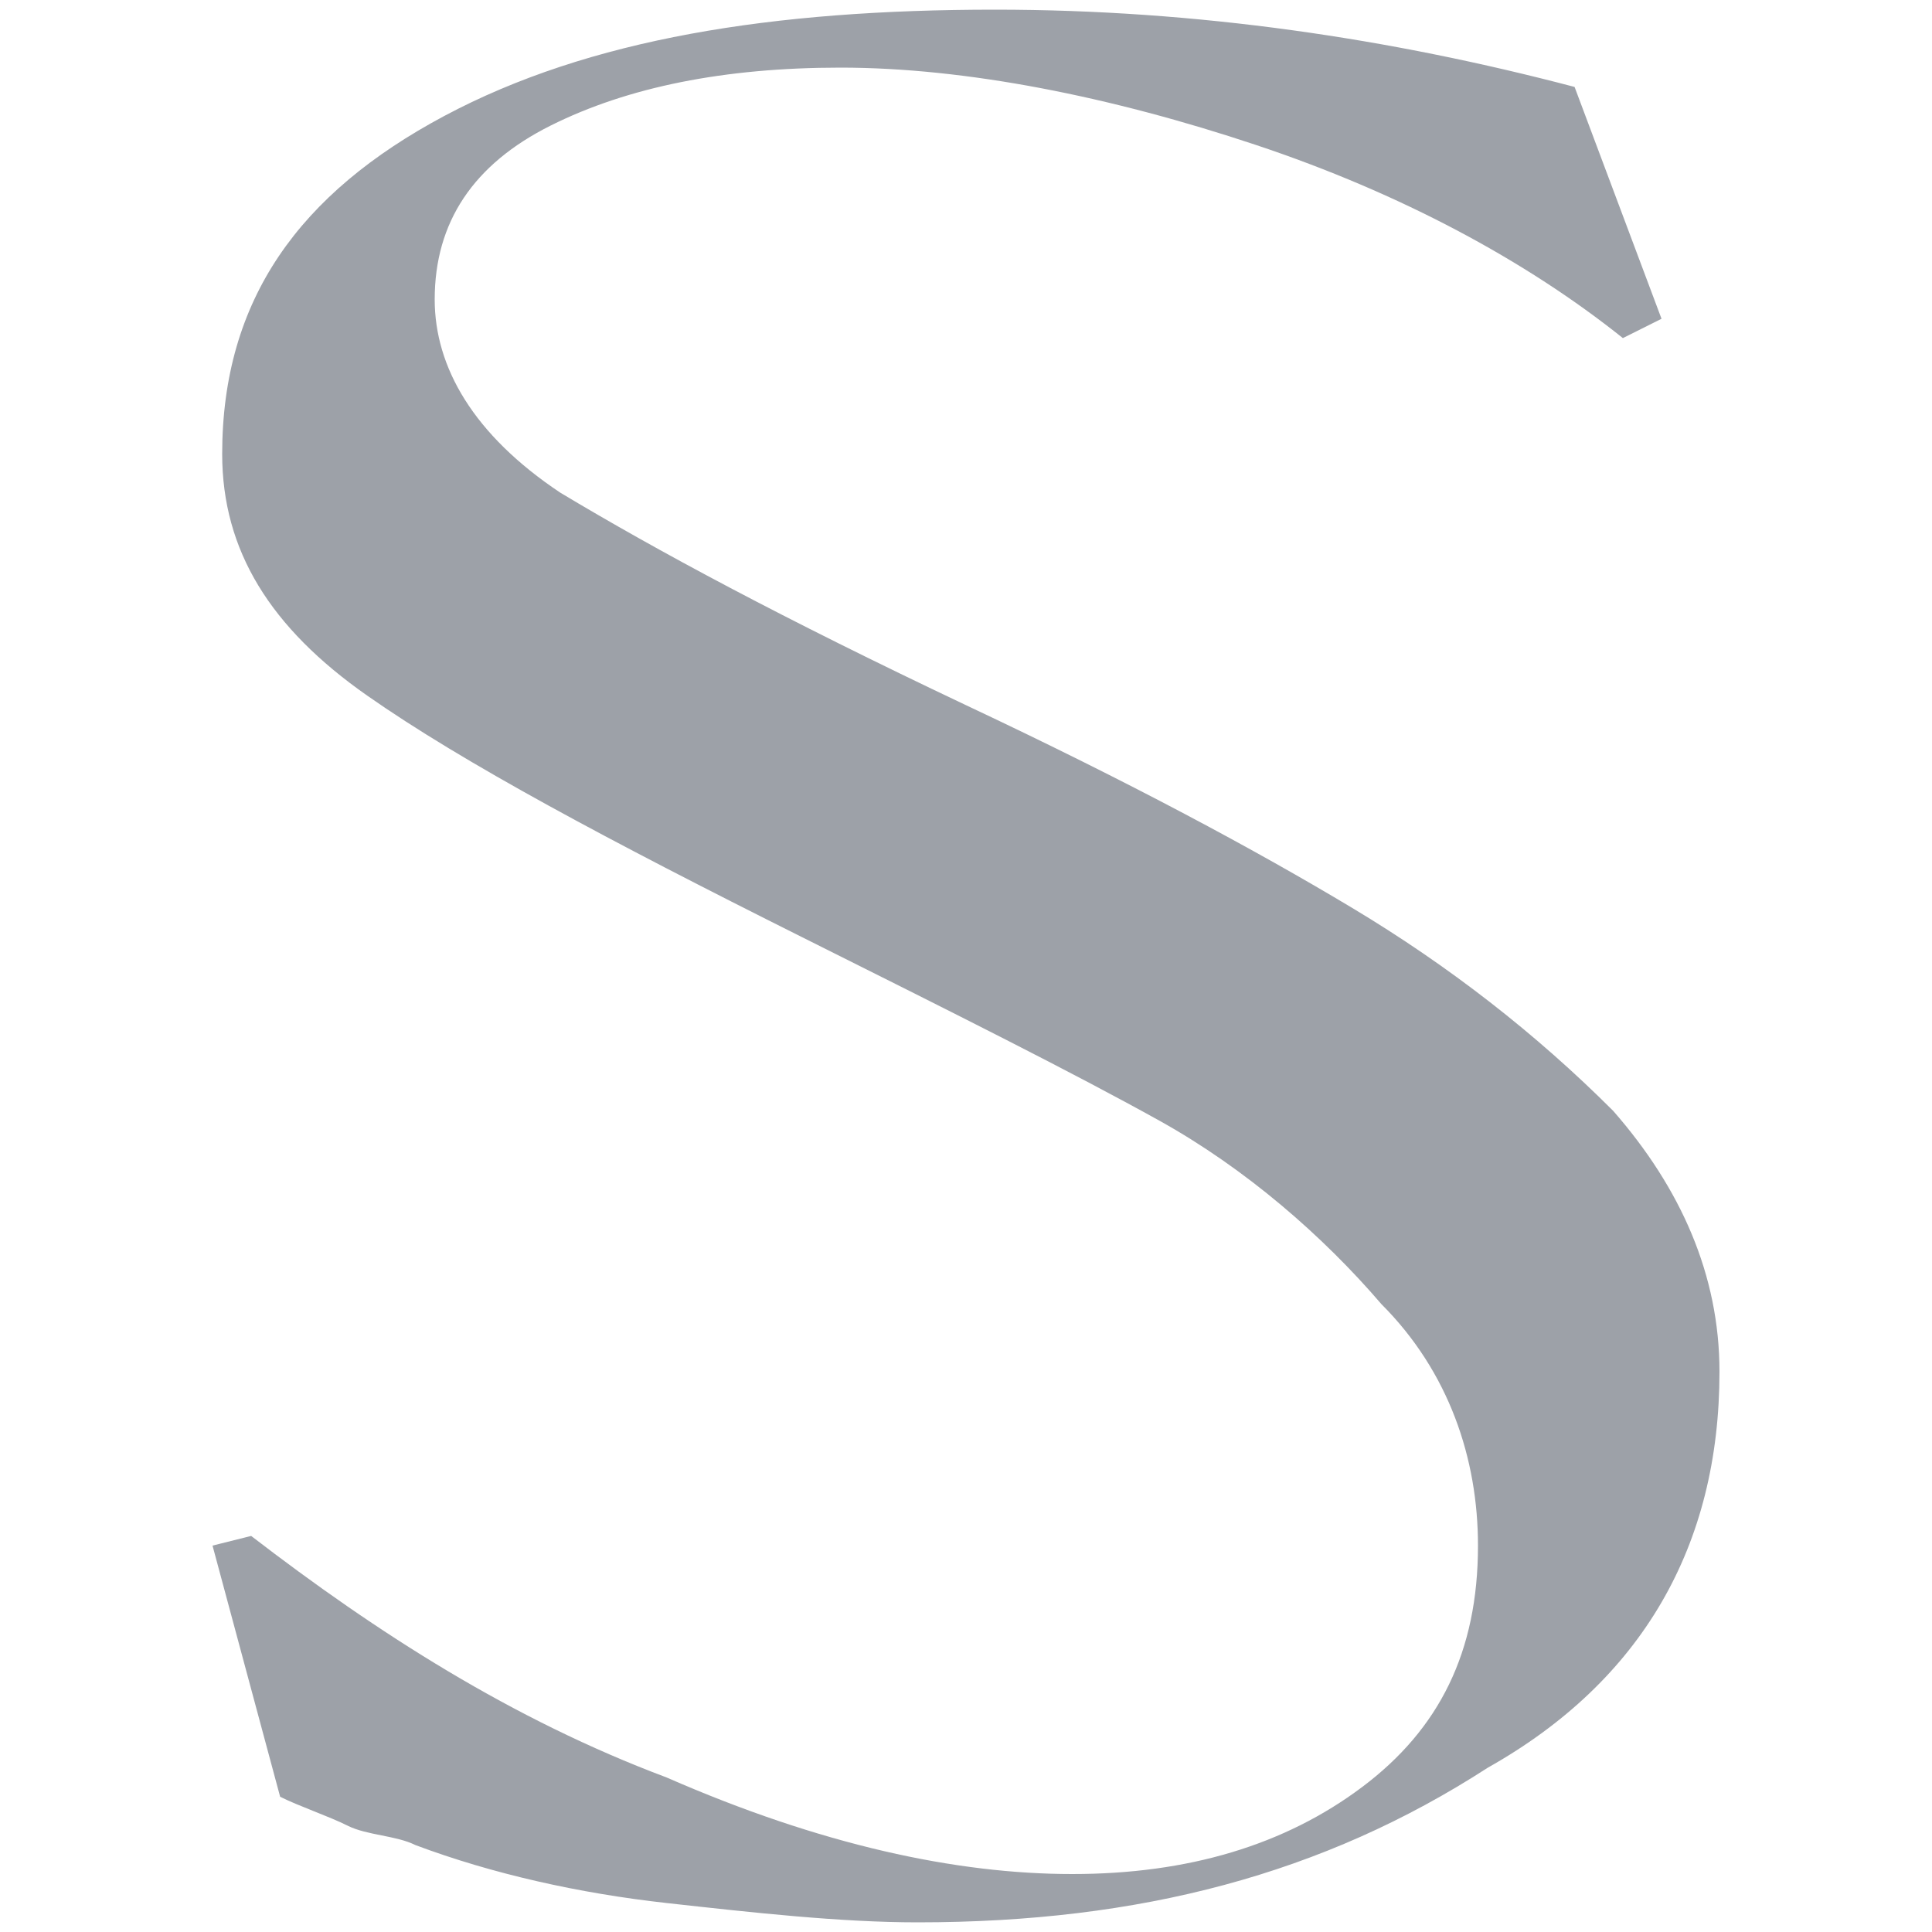 <?xml version="1.0" encoding="utf-8"?>
<!-- Generator: Adobe Illustrator 27.0.1, SVG Export Plug-In . SVG Version: 6.00 Build 0)  -->
<svg version="1.1" id="Layer_1" xmlns="http://www.w3.org/2000/svg" xmlns:xlink="http://www.w3.org/1999/xlink" x="0px" y="0px"
	 viewBox="0 0 20 20" style="enable-background:new 0 0 20 20;" xml:space="preserve">
<style type="text/css">
	.st0{fill:#9DA1A8;}
</style>
<circle class="st0" cx="2.1" cy="2.8" r="0"/>
<path class="st0" d="M9.5,19.9c-0.8,0-1.7-0.1-2.6-0.2c-0.9-0.1-1.8-0.3-2.6-0.6c-0.2-0.1-0.5-0.1-0.7-0.2c-0.2-0.1-0.5-0.2-0.7-0.3
	L2.2,16l0.4-0.1c1.3,1,2.7,1.9,4.3,2.5c1.6,0.7,3,1,4.2,1s2.2-0.3,3-0.9c0.8-0.6,1.2-1.4,1.2-2.5c0-0.9-0.3-1.8-1-2.5
	c-0.6-0.7-1.4-1.4-2.3-1.9c-0.9-0.5-2.1-1.1-3.7-1.9c-2-1-3.5-1.8-4.5-2.5c-1-0.7-1.5-1.5-1.5-2.5c0-1.6,0.8-2.7,2.3-3.5
	c1.5-0.8,3.4-1.1,5.7-1.1c2.1,0,4.1,0.3,6,0.8l0.9,2.4l-0.4,0.2c-1-0.8-2.3-1.5-3.8-2c-1.5-0.5-3-0.8-4.3-0.8c-1.2,0-2.2,0.2-3,0.6
	s-1.2,1-1.2,1.8c0,0.7,0.4,1.4,1.3,2C6.8,5.7,8.1,6.4,10,7.3c1.7,0.8,3,1.5,4,2.1c1,0.6,1.9,1.3,2.7,2.1c0.7,0.8,1.1,1.7,1.1,2.7
	c0,1.8-0.8,3.2-2.4,4.1C13.7,19.4,11.8,19.9,9.5,19.9z"/>
</svg>
